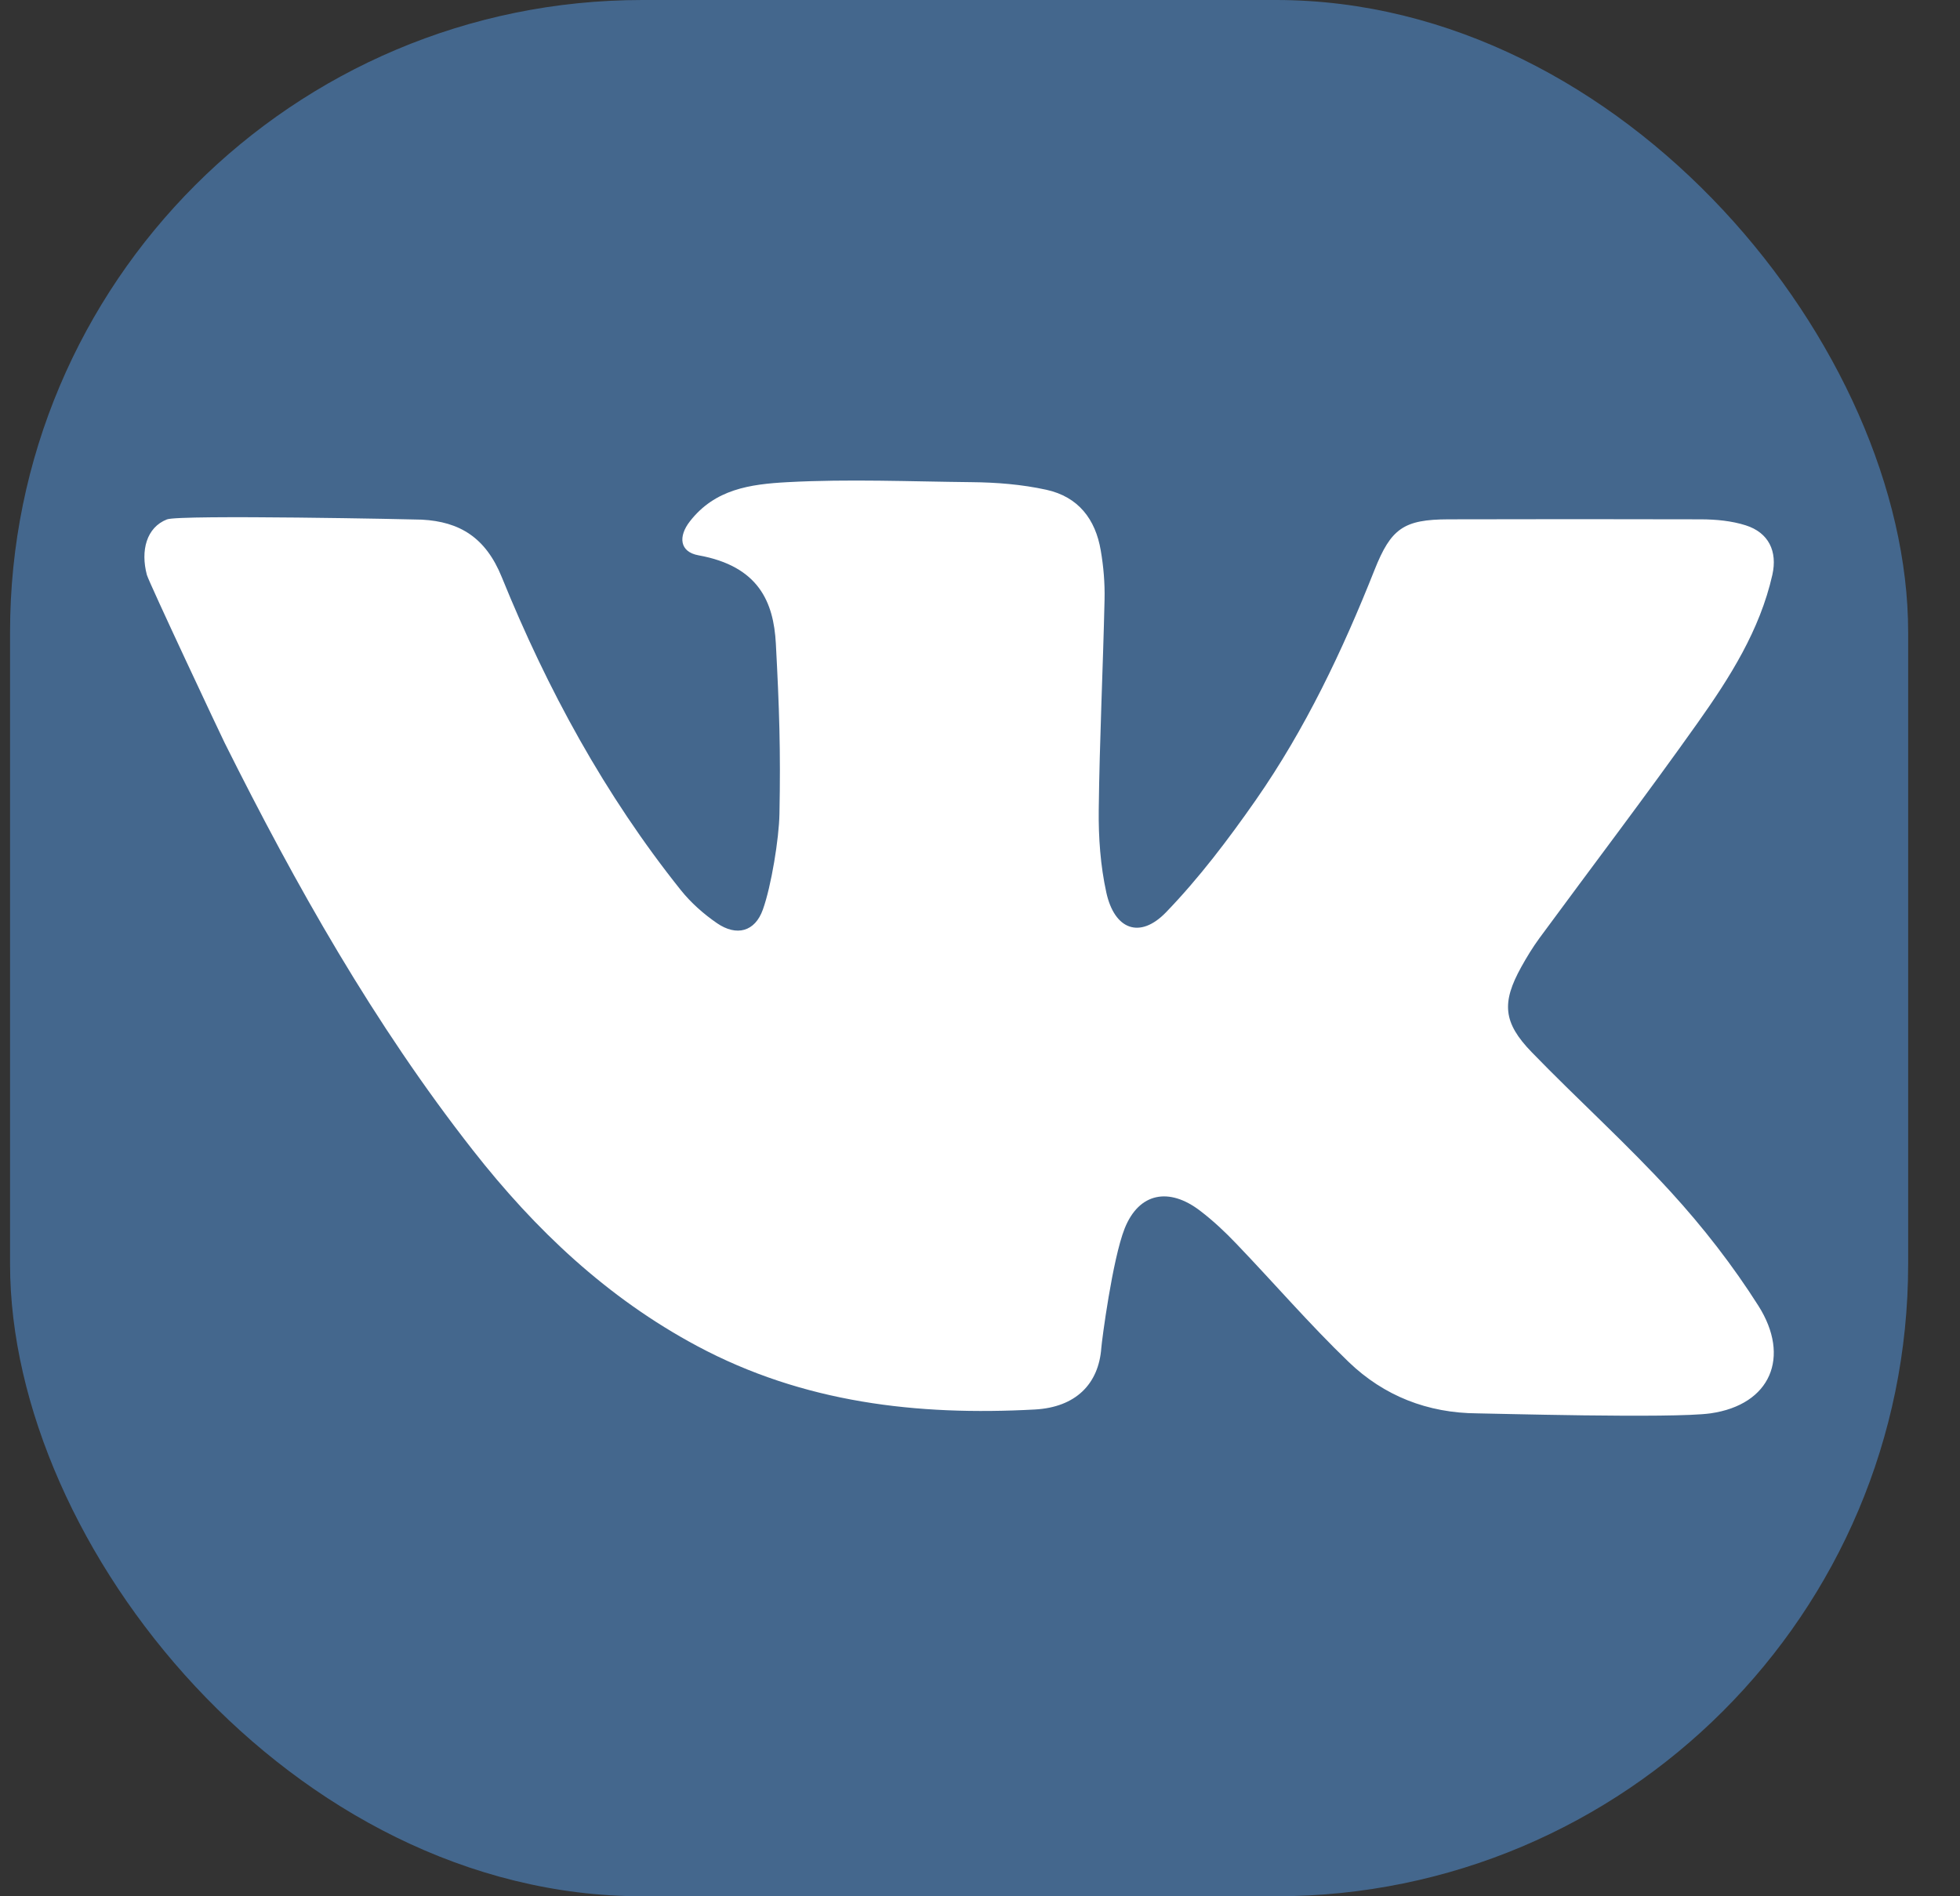 <svg width="31" height="30" viewBox="0 0 31 30" fill="none" xmlns="http://www.w3.org/2000/svg">
<rect x="0" y="0" width="31" height="30" fill="#333333" stroke="none"/>
<g clip-path="url(#clip0)">
<path d="M30.18 0H0.159V30H30.18V0Z" fill="#44678D"/>
<path d="M7.936 9.13C8.656 10.905 9.567 12.579 10.768 14.082C10.928 14.282 11.129 14.46 11.34 14.605C11.649 14.817 11.941 14.742 12.066 14.389C12.199 14.018 12.321 13.267 12.328 12.878C12.348 11.861 12.325 11.195 12.271 10.179C12.235 9.529 12.004 8.957 11.046 8.785C10.75 8.731 10.723 8.488 10.913 8.246C11.308 7.74 11.859 7.66 12.457 7.628C13.425 7.576 14.397 7.618 15.367 7.628C15.762 7.632 16.159 7.663 16.548 7.748C17.055 7.859 17.327 8.214 17.41 8.709C17.454 8.964 17.476 9.227 17.47 9.485C17.445 10.595 17.391 11.705 17.378 12.814C17.373 13.249 17.405 13.696 17.498 14.12C17.628 14.711 18.031 14.859 18.443 14.432C18.966 13.89 19.427 13.28 19.86 12.66C20.646 11.532 21.233 10.295 21.739 9.019C22 8.361 22.2 8.218 22.909 8.216C24.241 8.213 25.573 8.212 26.905 8.216C27.141 8.217 27.388 8.24 27.611 8.311C27.973 8.426 28.116 8.721 28.032 9.095C27.834 9.972 27.36 10.717 26.852 11.434C26.037 12.584 25.183 13.706 24.348 14.842C24.242 14.987 24.148 15.141 24.061 15.298C23.749 15.861 23.771 16.177 24.226 16.646C24.95 17.393 25.726 18.091 26.427 18.858C26.937 19.416 27.408 20.022 27.812 20.659C28.323 21.465 28.008 22.224 27.053 22.36C26.453 22.444 23.52 22.36 23.368 22.36C22.579 22.356 21.888 22.083 21.332 21.548C20.713 20.952 20.15 20.298 19.555 19.677C19.376 19.489 19.185 19.31 18.979 19.153C18.493 18.782 18.016 18.864 17.788 19.435C17.594 19.925 17.427 21.212 17.419 21.322C17.378 21.897 17.012 22.264 16.367 22.299C14.507 22.4 12.704 22.193 11.025 21.294C9.602 20.532 8.465 19.455 7.481 18.199C5.917 16.204 4.681 14.011 3.554 11.754C3.496 11.639 2.354 9.21 2.323 9.095C2.221 8.711 2.316 8.344 2.641 8.217C2.843 8.139 6.61 8.217 6.672 8.221C7.273 8.253 7.683 8.506 7.936 9.13Z" fill="white"/>
</g>
<defs>
<clipPath id="clip0">
<rect x="0.159" width="30.021" height="30" rx="10" fill="white"/>
</clipPath>
</defs>
</svg>
